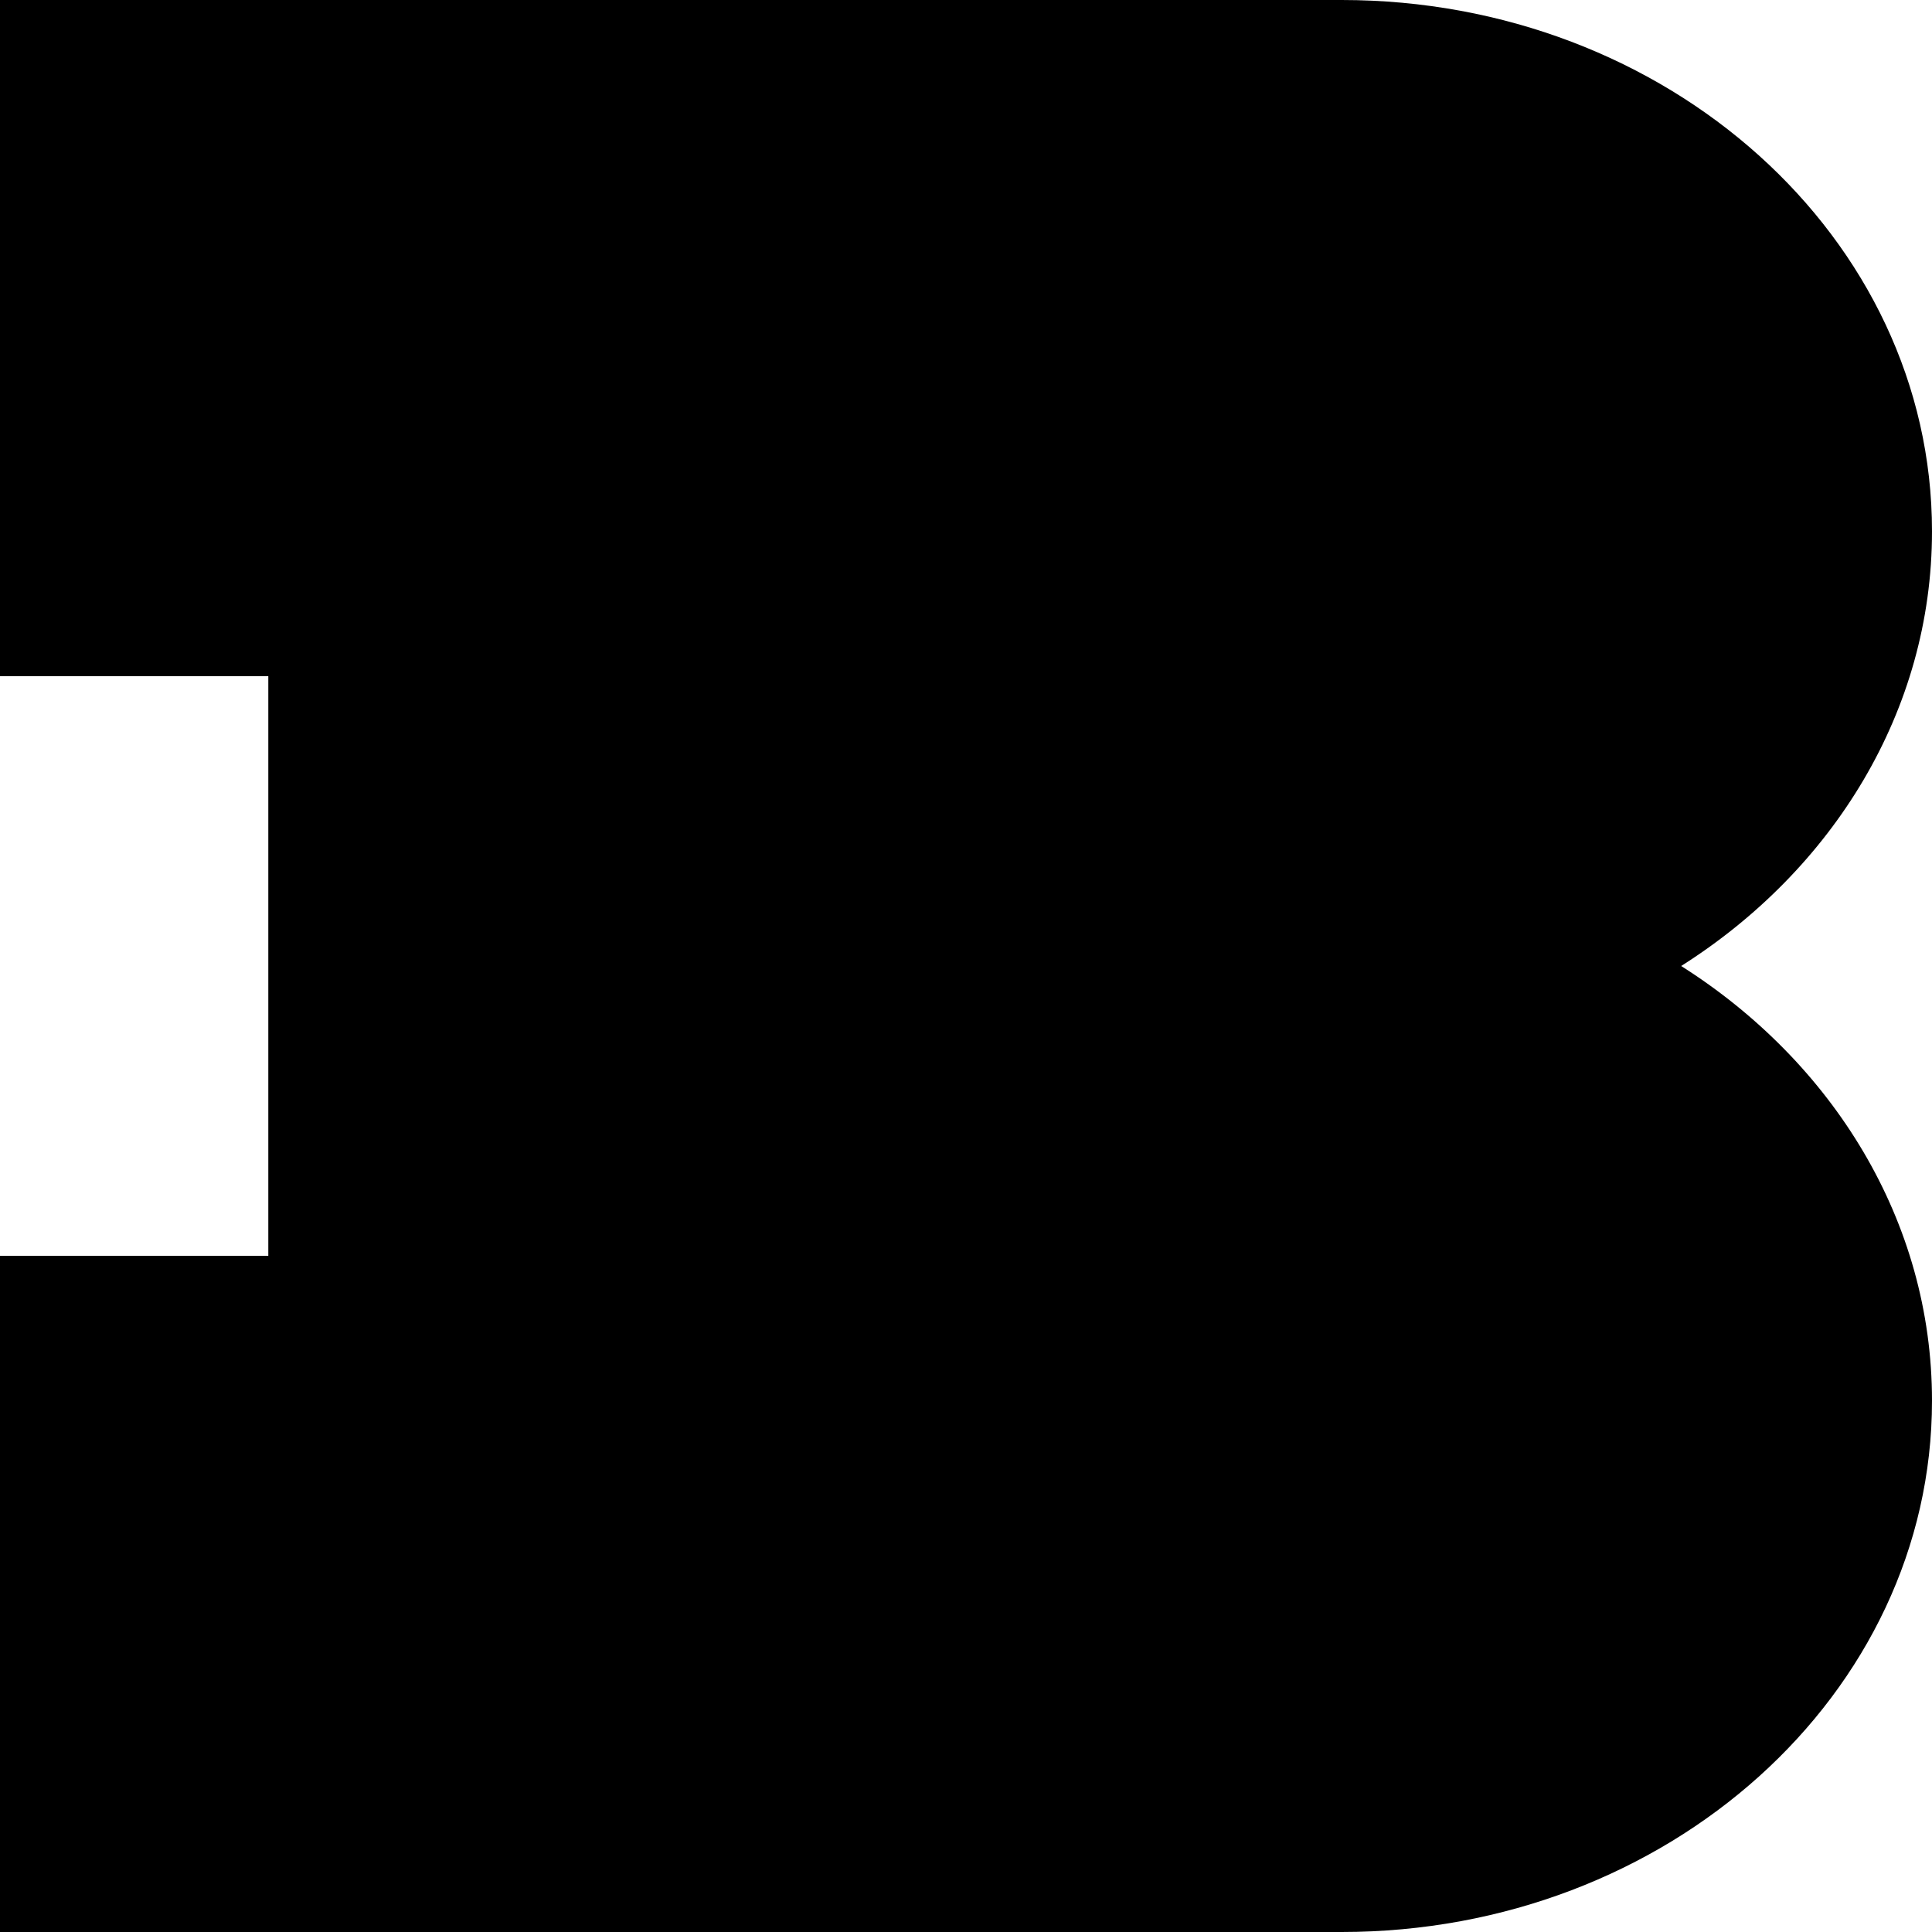 <svg width="24" height="24" viewBox="0 0 24 24" fill="none" xmlns="http://www.w3.org/2000/svg"><g clip-path="url(#clip0_2068_918)"><path d="M3.8147e-07 0L0 8.4L3.333 8.4L3.333 15.6H3.8147e-07L0 24H16.667C20.717 24 24 21.045 24 17.4C24 15.168 22.769 13.194 20.884 12C22.769 10.806 24 8.832 24 6.6C24 2.955 20.717 6.79137e-07 16.667 3.75458e-07L3.8147e-07 0Z" fill="currentColor"/></g><defs><clipPath id="clip0_2068_918"><path fill="#fff" d="M0 0H24V24H0z"/></clipPath></defs></svg>